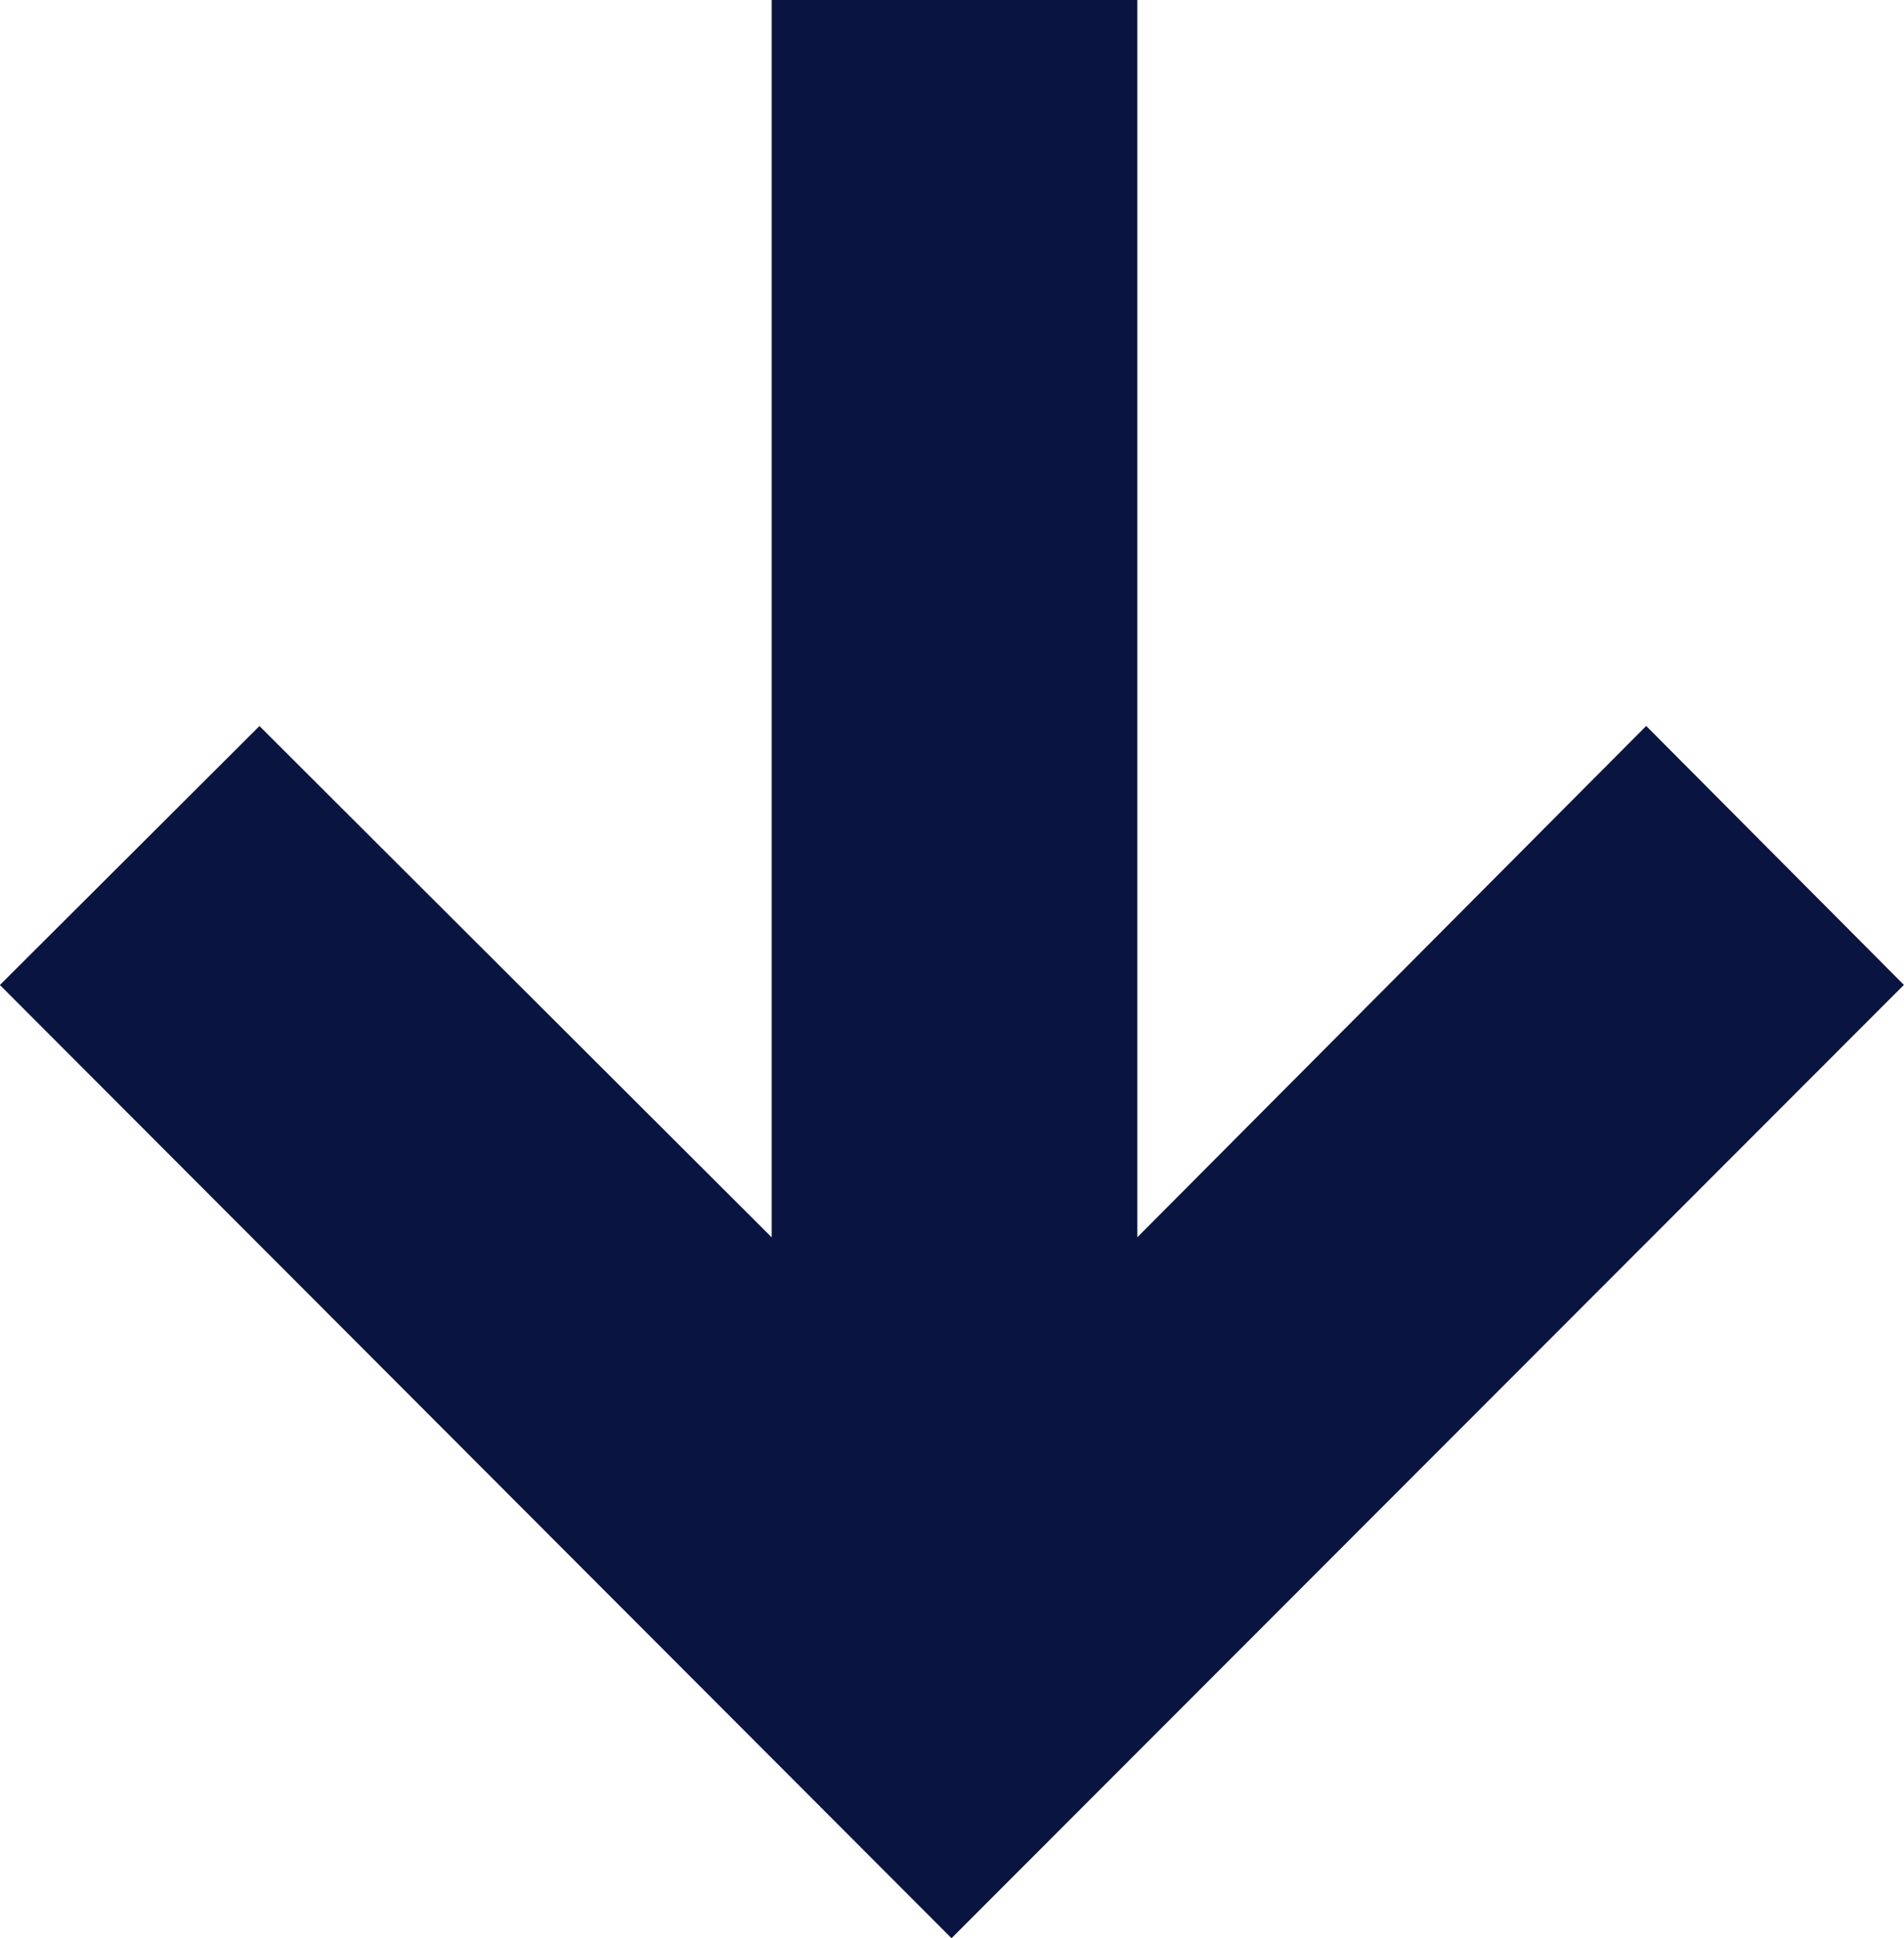 <svg xmlns="http://www.w3.org/2000/svg" viewBox="0 0 19.652 20"><defs><style>.a{fill:#091440;}</style></defs><g transform="translate(-1961.603 167.491)"><path class="a" d="M1202.878,7.492l5.287,5.276V0h3.774V12.767l5.252-5.276,2.66,2.672L1210.021,20l-9.822-9.836Z" transform="translate(761.403 -167.491)"/></g></svg>